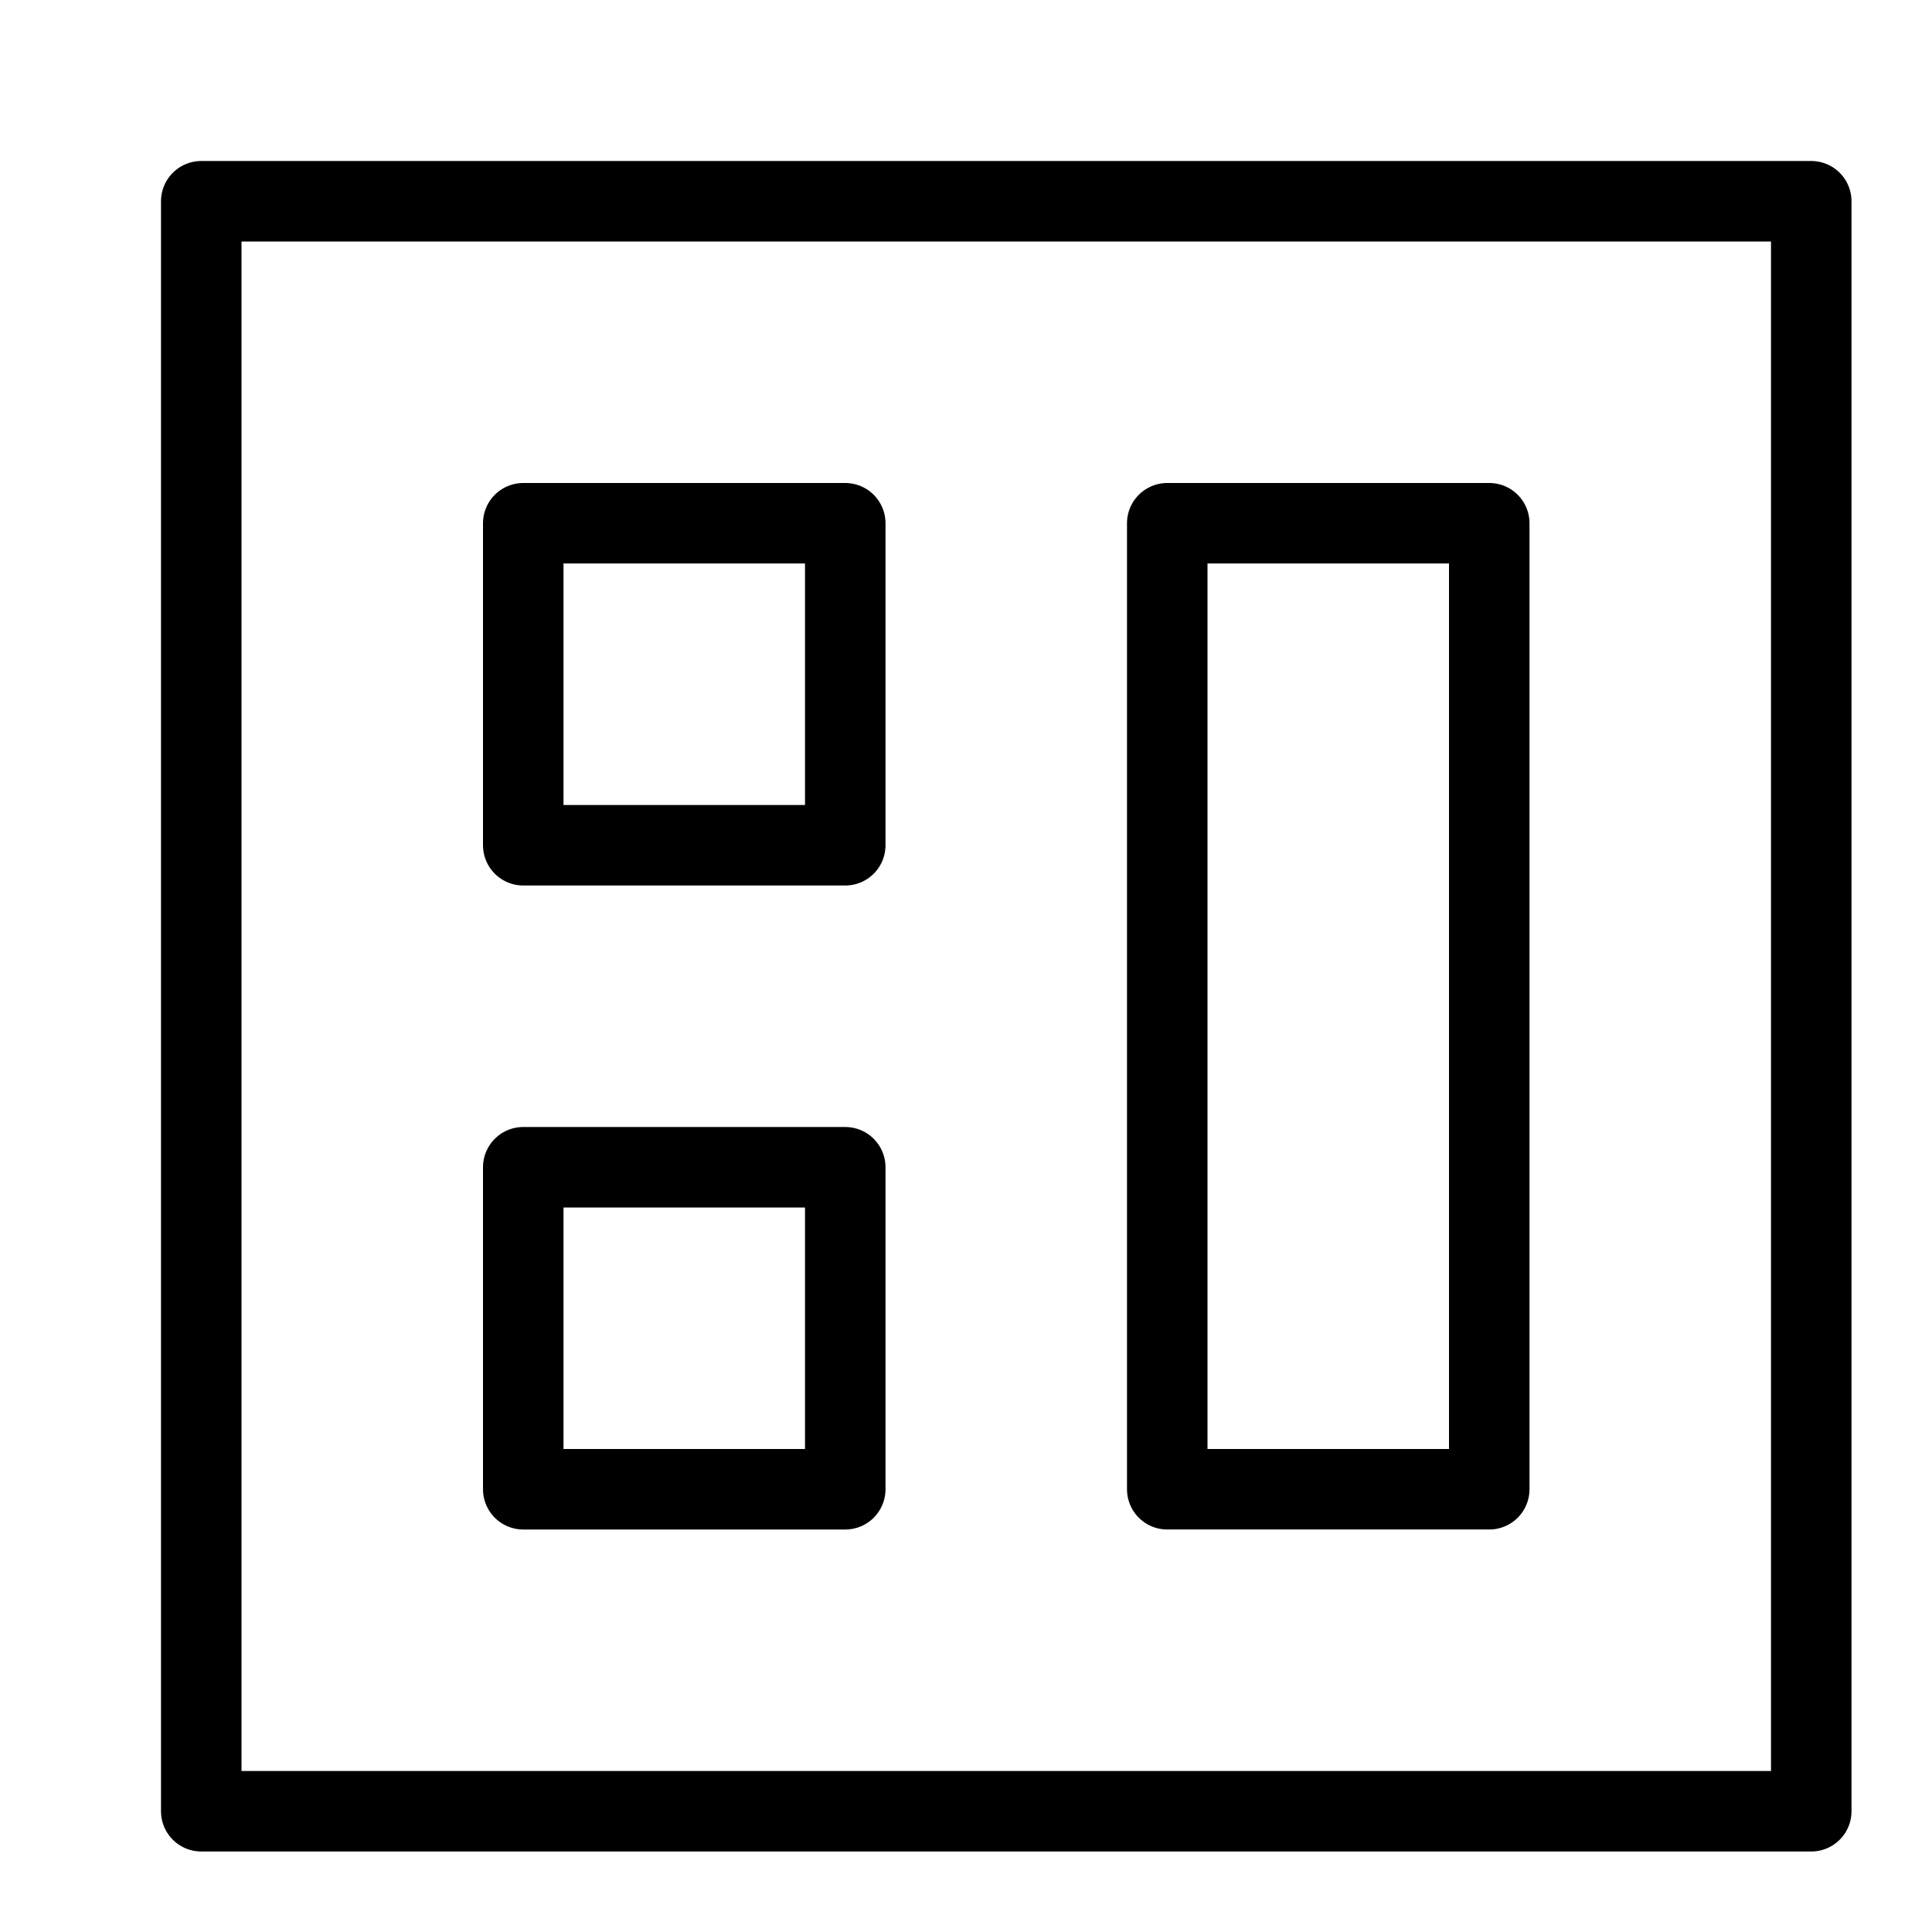 <svg xmlns="http://www.w3.org/2000/svg" width="24" height="24" fill="none" viewBox="0 0 24 24"><path stroke="currentColor" fill="none" stroke-linecap="round" stroke-linejoin="round" d="M22.5 2.5h-20v20h20v-20Z"/><path stroke="currentColor" fill="none" stroke-linecap="round" stroke-linejoin="round" d="M10.5 6.5h-4v4h4v-4ZM10.5 14.5h-4v4h4v-4ZM18.5 6.5h-4v12h4v-12Z"/></svg>